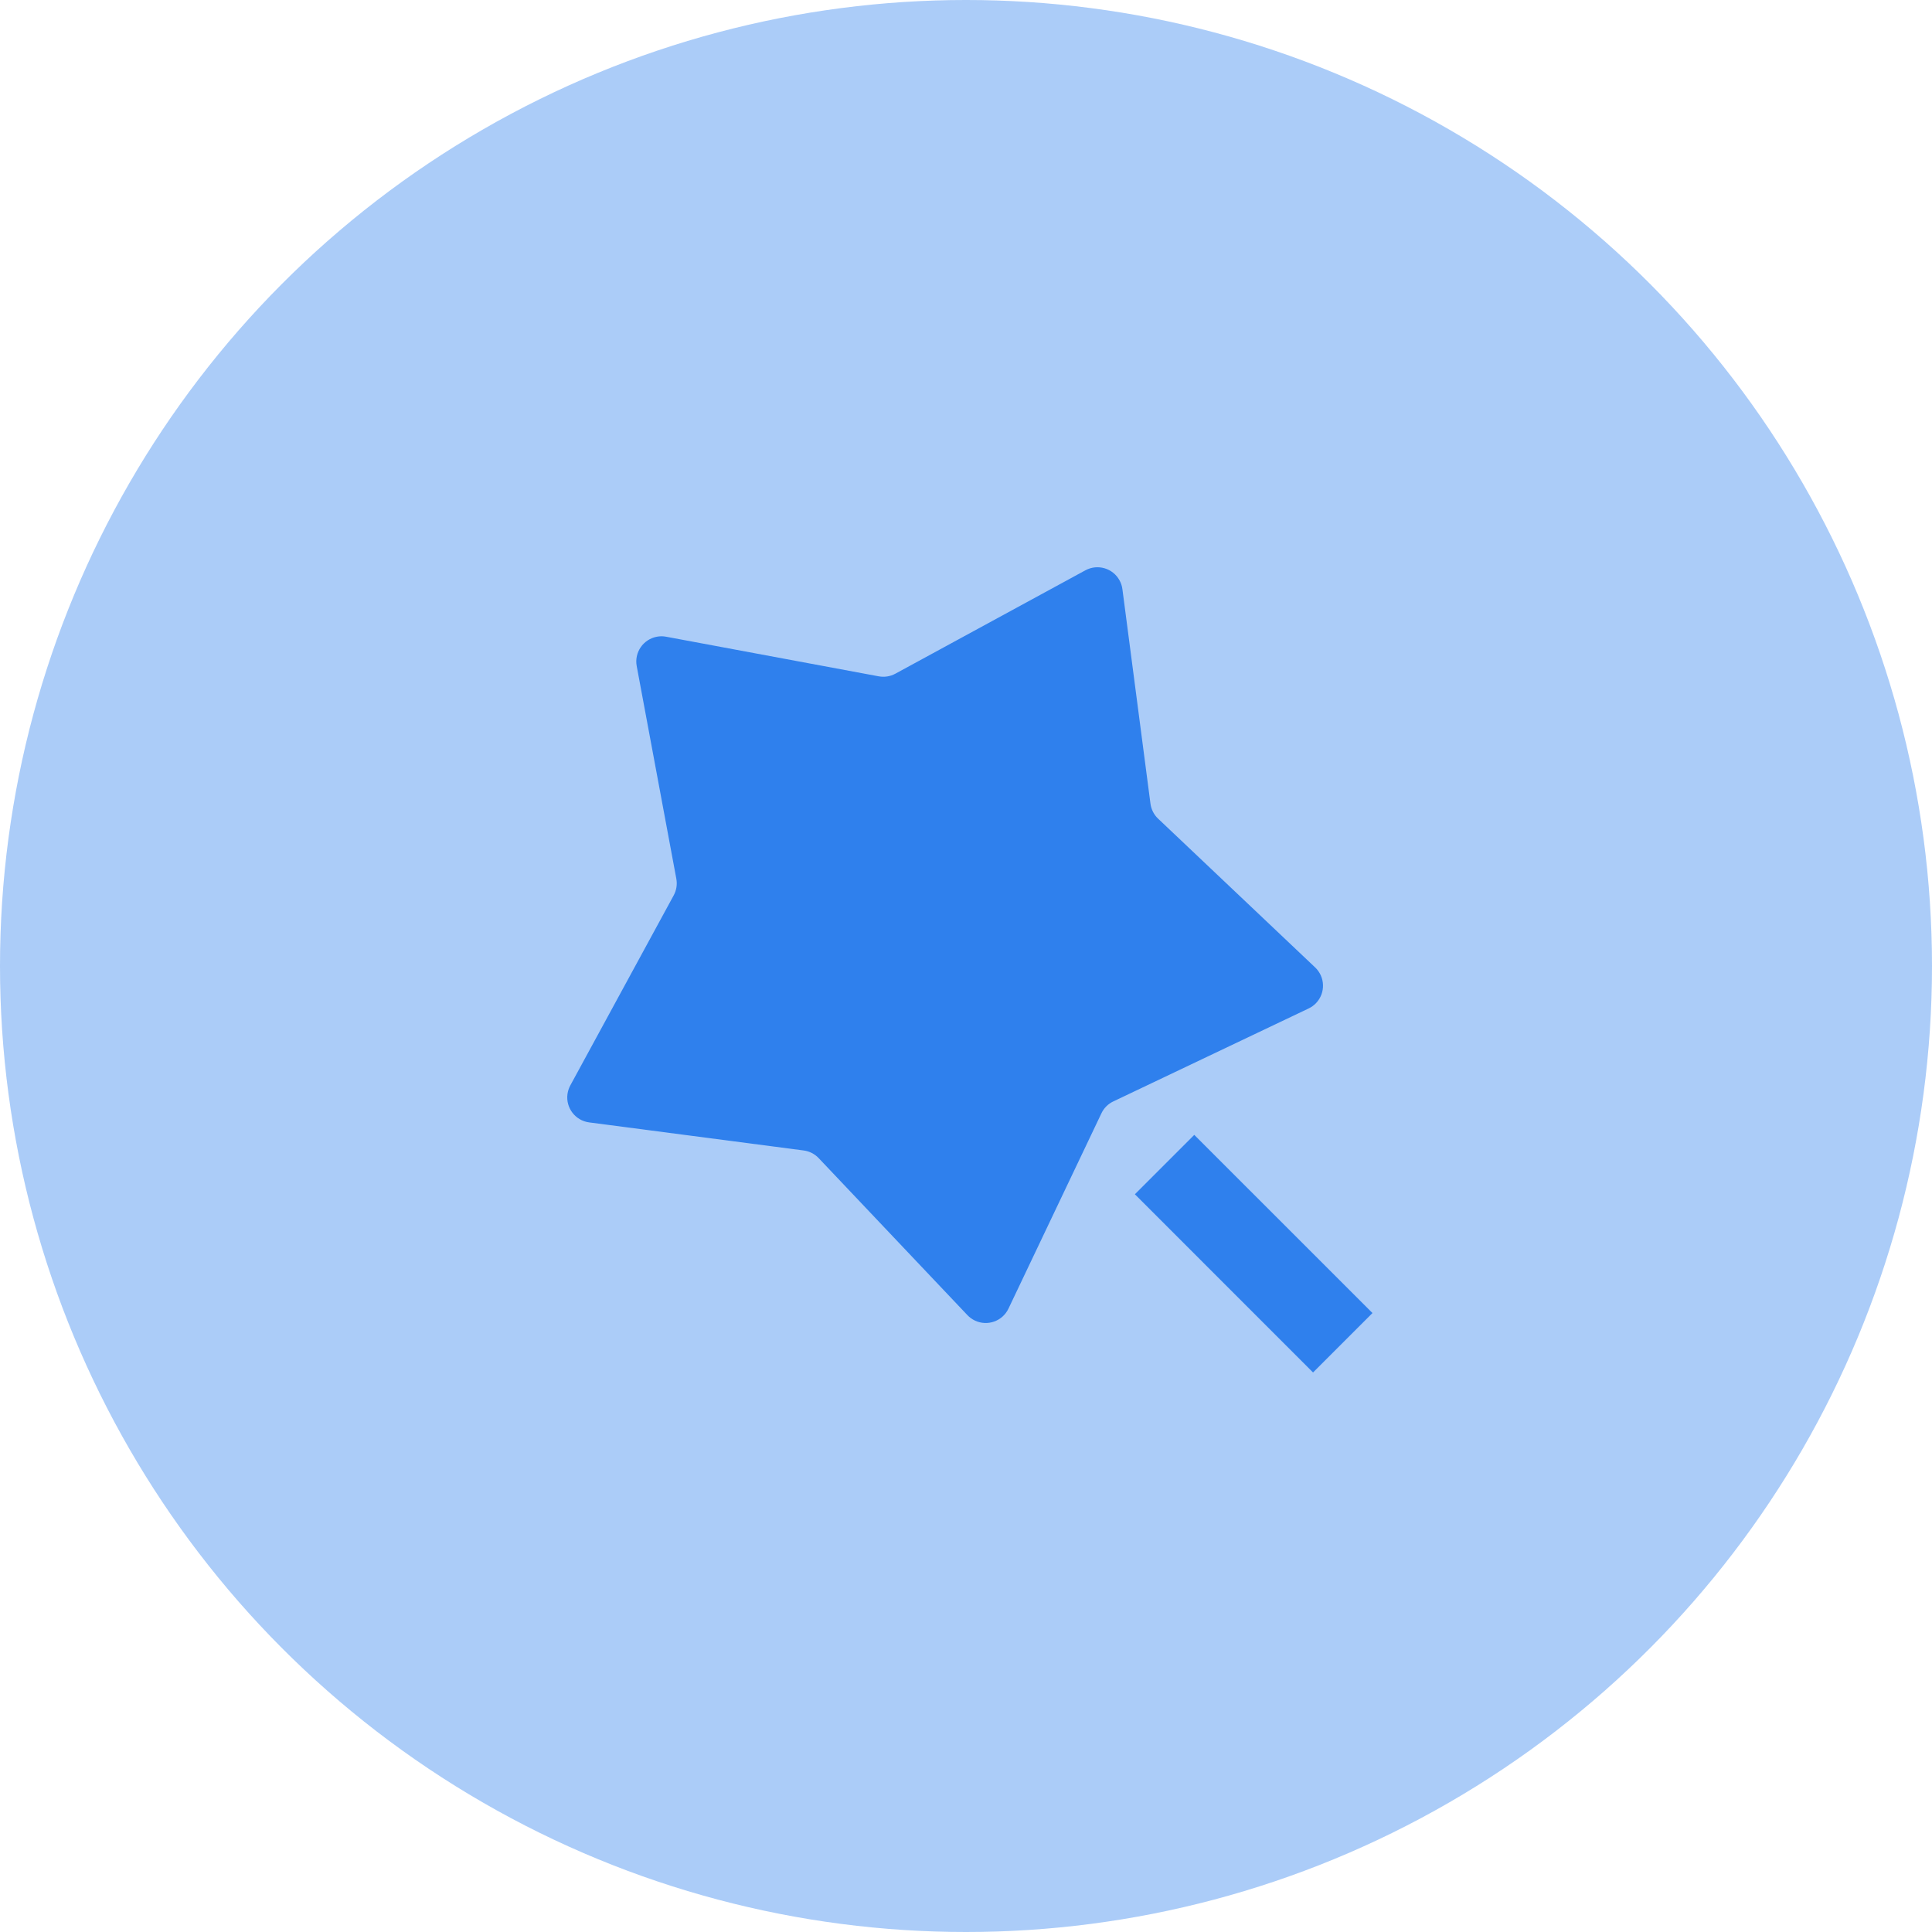 <svg width="46" height="46" viewBox="0 0 46 46" fill="none" xmlns="http://www.w3.org/2000/svg">
<circle cx="23" cy="23" r="23" fill="#2F80ED" fill-opacity="0.4"/>
<path d="M26.224 26.508L24.011 31.158C23.869 31.457 23.511 31.584 23.212 31.442C23.145 31.41 23.084 31.366 23.034 31.313L19.492 27.574C19.398 27.474 19.271 27.41 19.134 27.392L14.028 26.724C13.7 26.681 13.468 26.38 13.511 26.052C13.521 25.978 13.544 25.907 13.579 25.843L16.04 21.319C16.106 21.198 16.128 21.058 16.103 20.922L15.16 15.86C15.099 15.534 15.314 15.221 15.64 15.16C15.713 15.146 15.787 15.146 15.86 15.16L20.922 16.103C21.058 16.128 21.198 16.106 21.319 16.04L25.842 13.579C26.134 13.421 26.498 13.528 26.656 13.819C26.692 13.884 26.715 13.955 26.724 14.028L27.392 19.134C27.41 19.271 27.474 19.398 27.574 19.492L31.313 23.034C31.553 23.262 31.564 23.641 31.336 23.882C31.285 23.936 31.225 23.979 31.158 24.011L26.508 26.224C26.383 26.283 26.283 26.383 26.224 26.508ZM27.021 28.435L28.435 27.021L32.678 31.263L31.263 32.678L27.021 28.435Z" fill="#2F80ED"/>
</svg>
